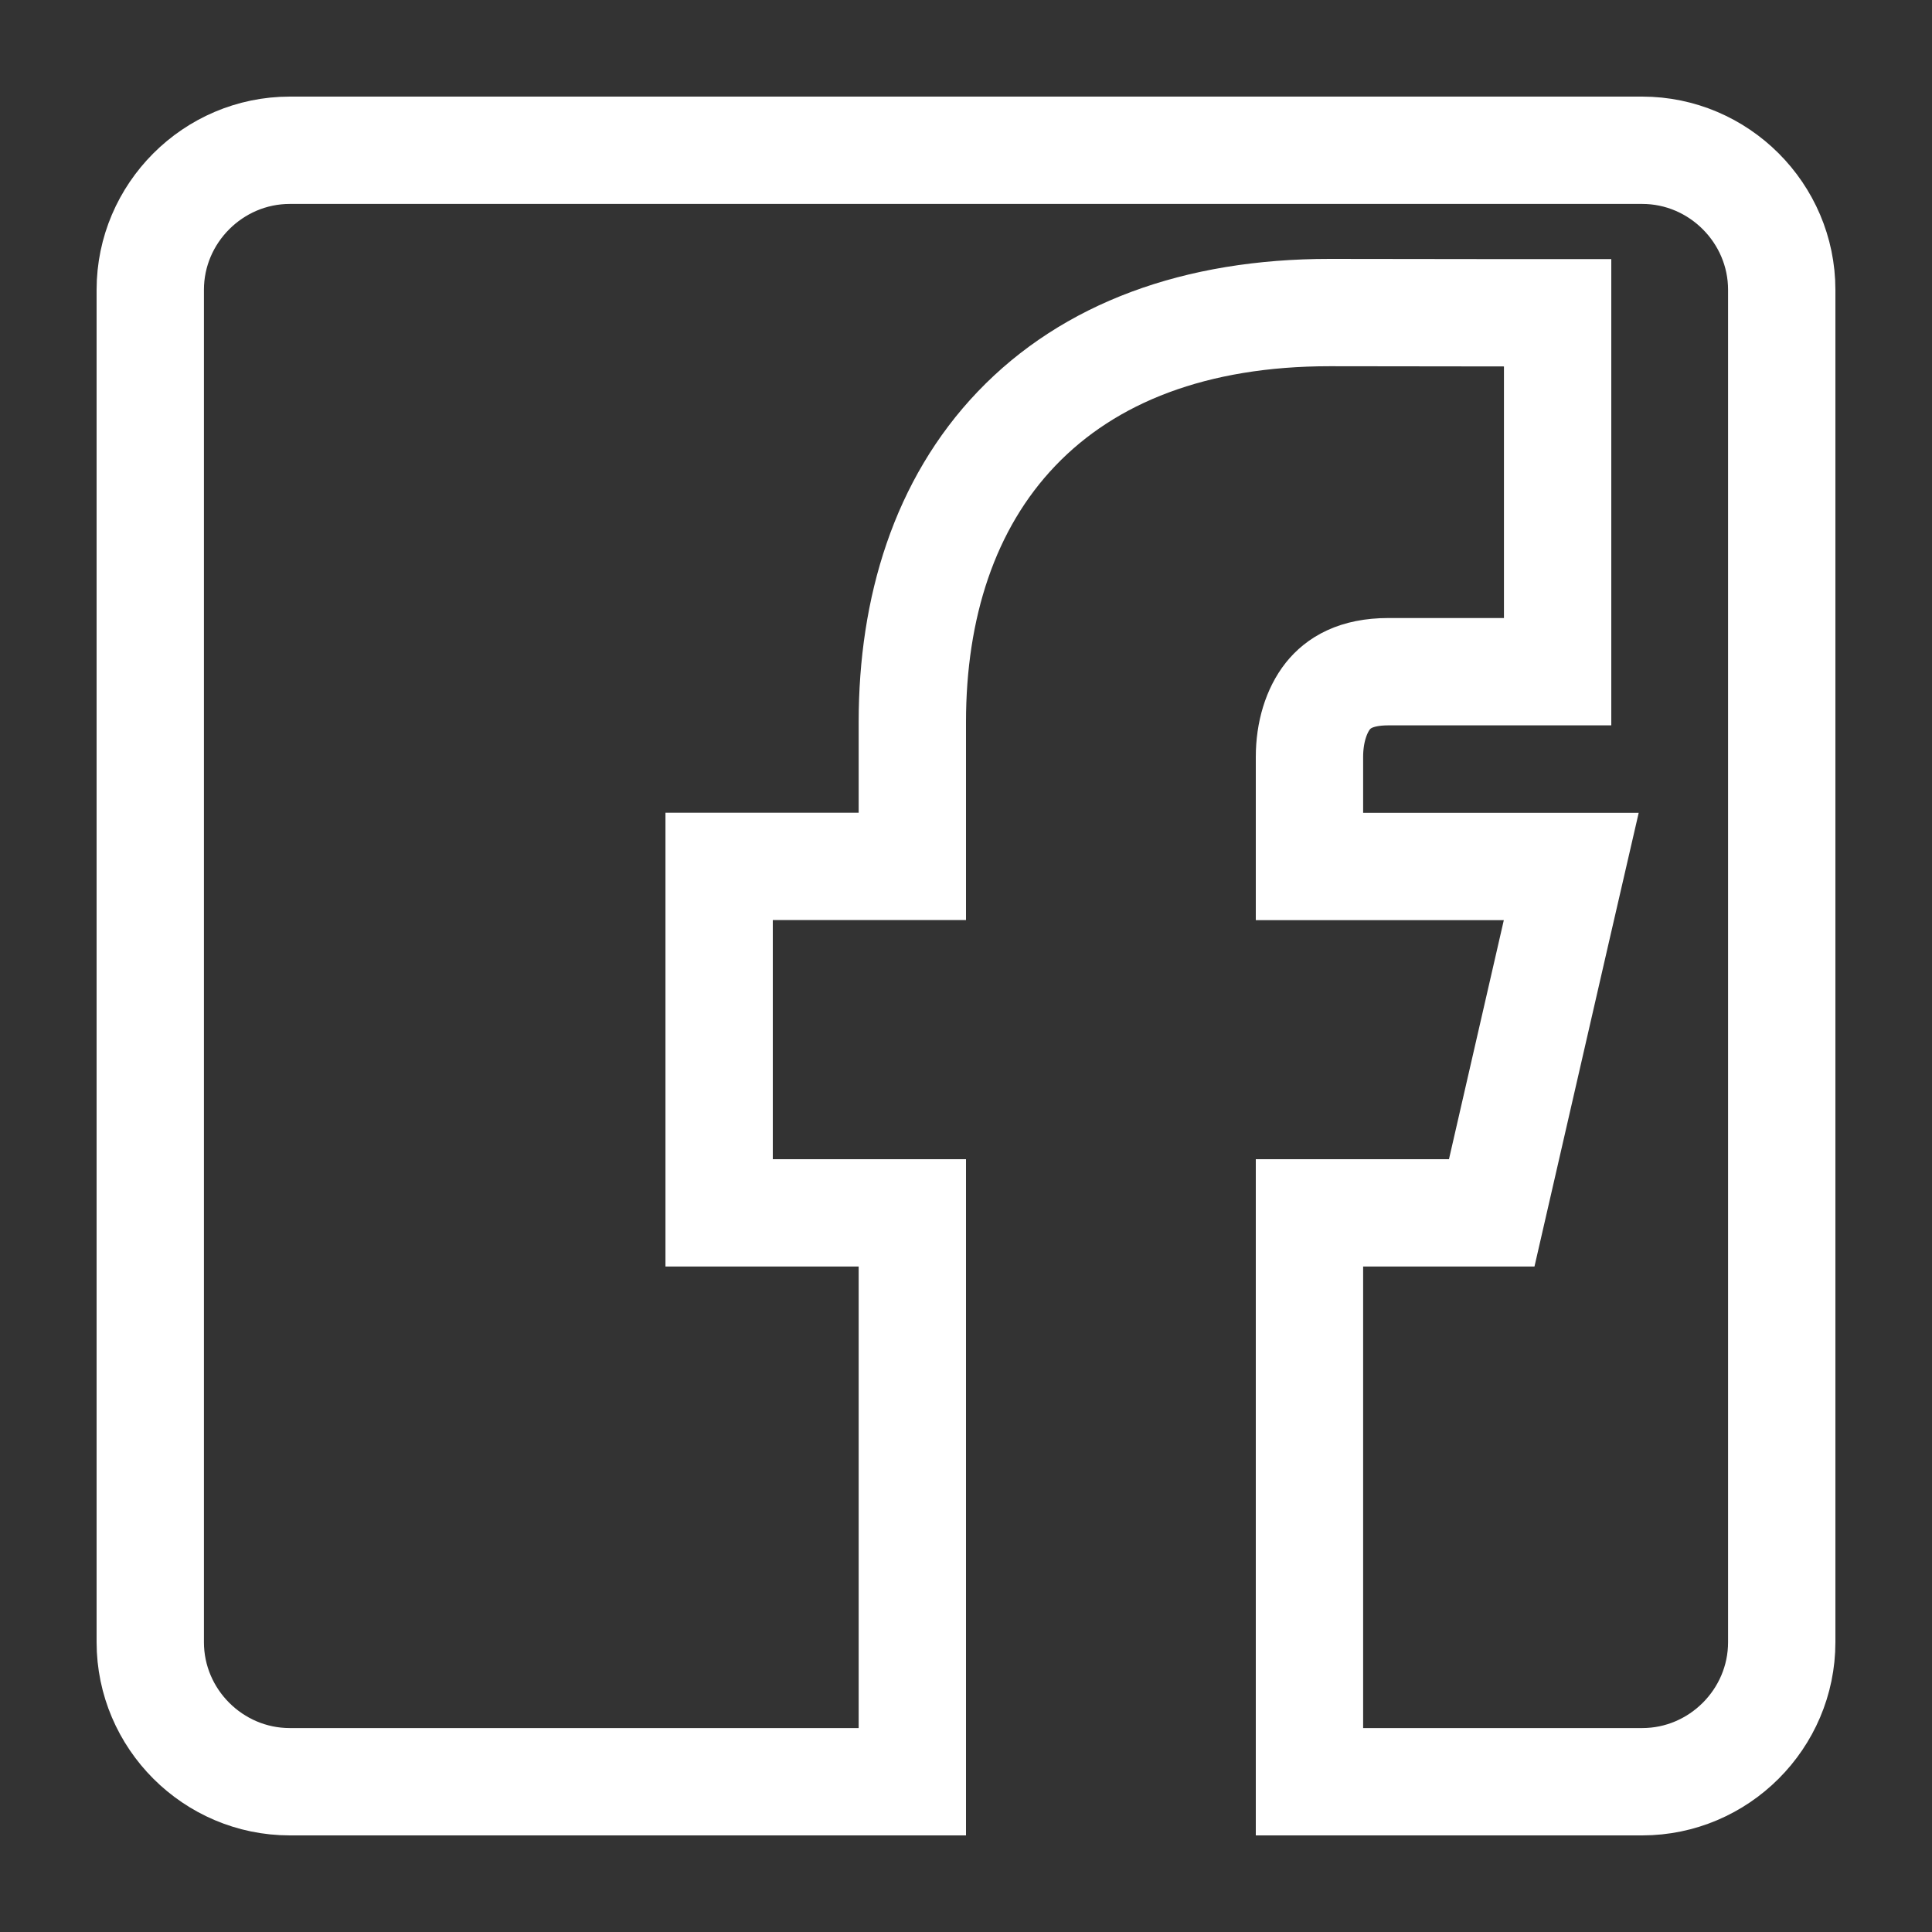 <svg width="18" height="18" viewBox="0 0 18 18" fill="none" xmlns="http://www.w3.org/2000/svg">
<rect x="0" y="0" width="18" height="18" fill="#333333" stroke="none"/>
<path d="M12.2 8.073V7.052C12.2 6.823 12.264 6.62 12.372 6.484C12.467 6.366 12.627 6.258 12.935 6.258H14.012H14.512V5.758V3.414V2.914L14.013 2.914L12.39 2.912H12.389C11.139 2.912 10.148 3.286 9.471 3.994C8.799 4.697 8.5 5.663 8.5 6.727V8.072H7.2H6.7V8.572V10.8V11.3H7.2H8.5V16.6H2.7C1.986 16.6 1.4 16.015 1.4 15.3V2.7C1.4 1.986 1.986 1.4 2.7 1.4H15.3C16.014 1.4 16.6 1.986 16.6 2.7V15.3C16.6 16.015 16.014 16.6 15.3 16.6H12.2V11.3H13.5H13.898L13.987 10.912L14.498 8.685L14.639 8.073H14.011H12.2Z" stroke="white"/>
</svg>

